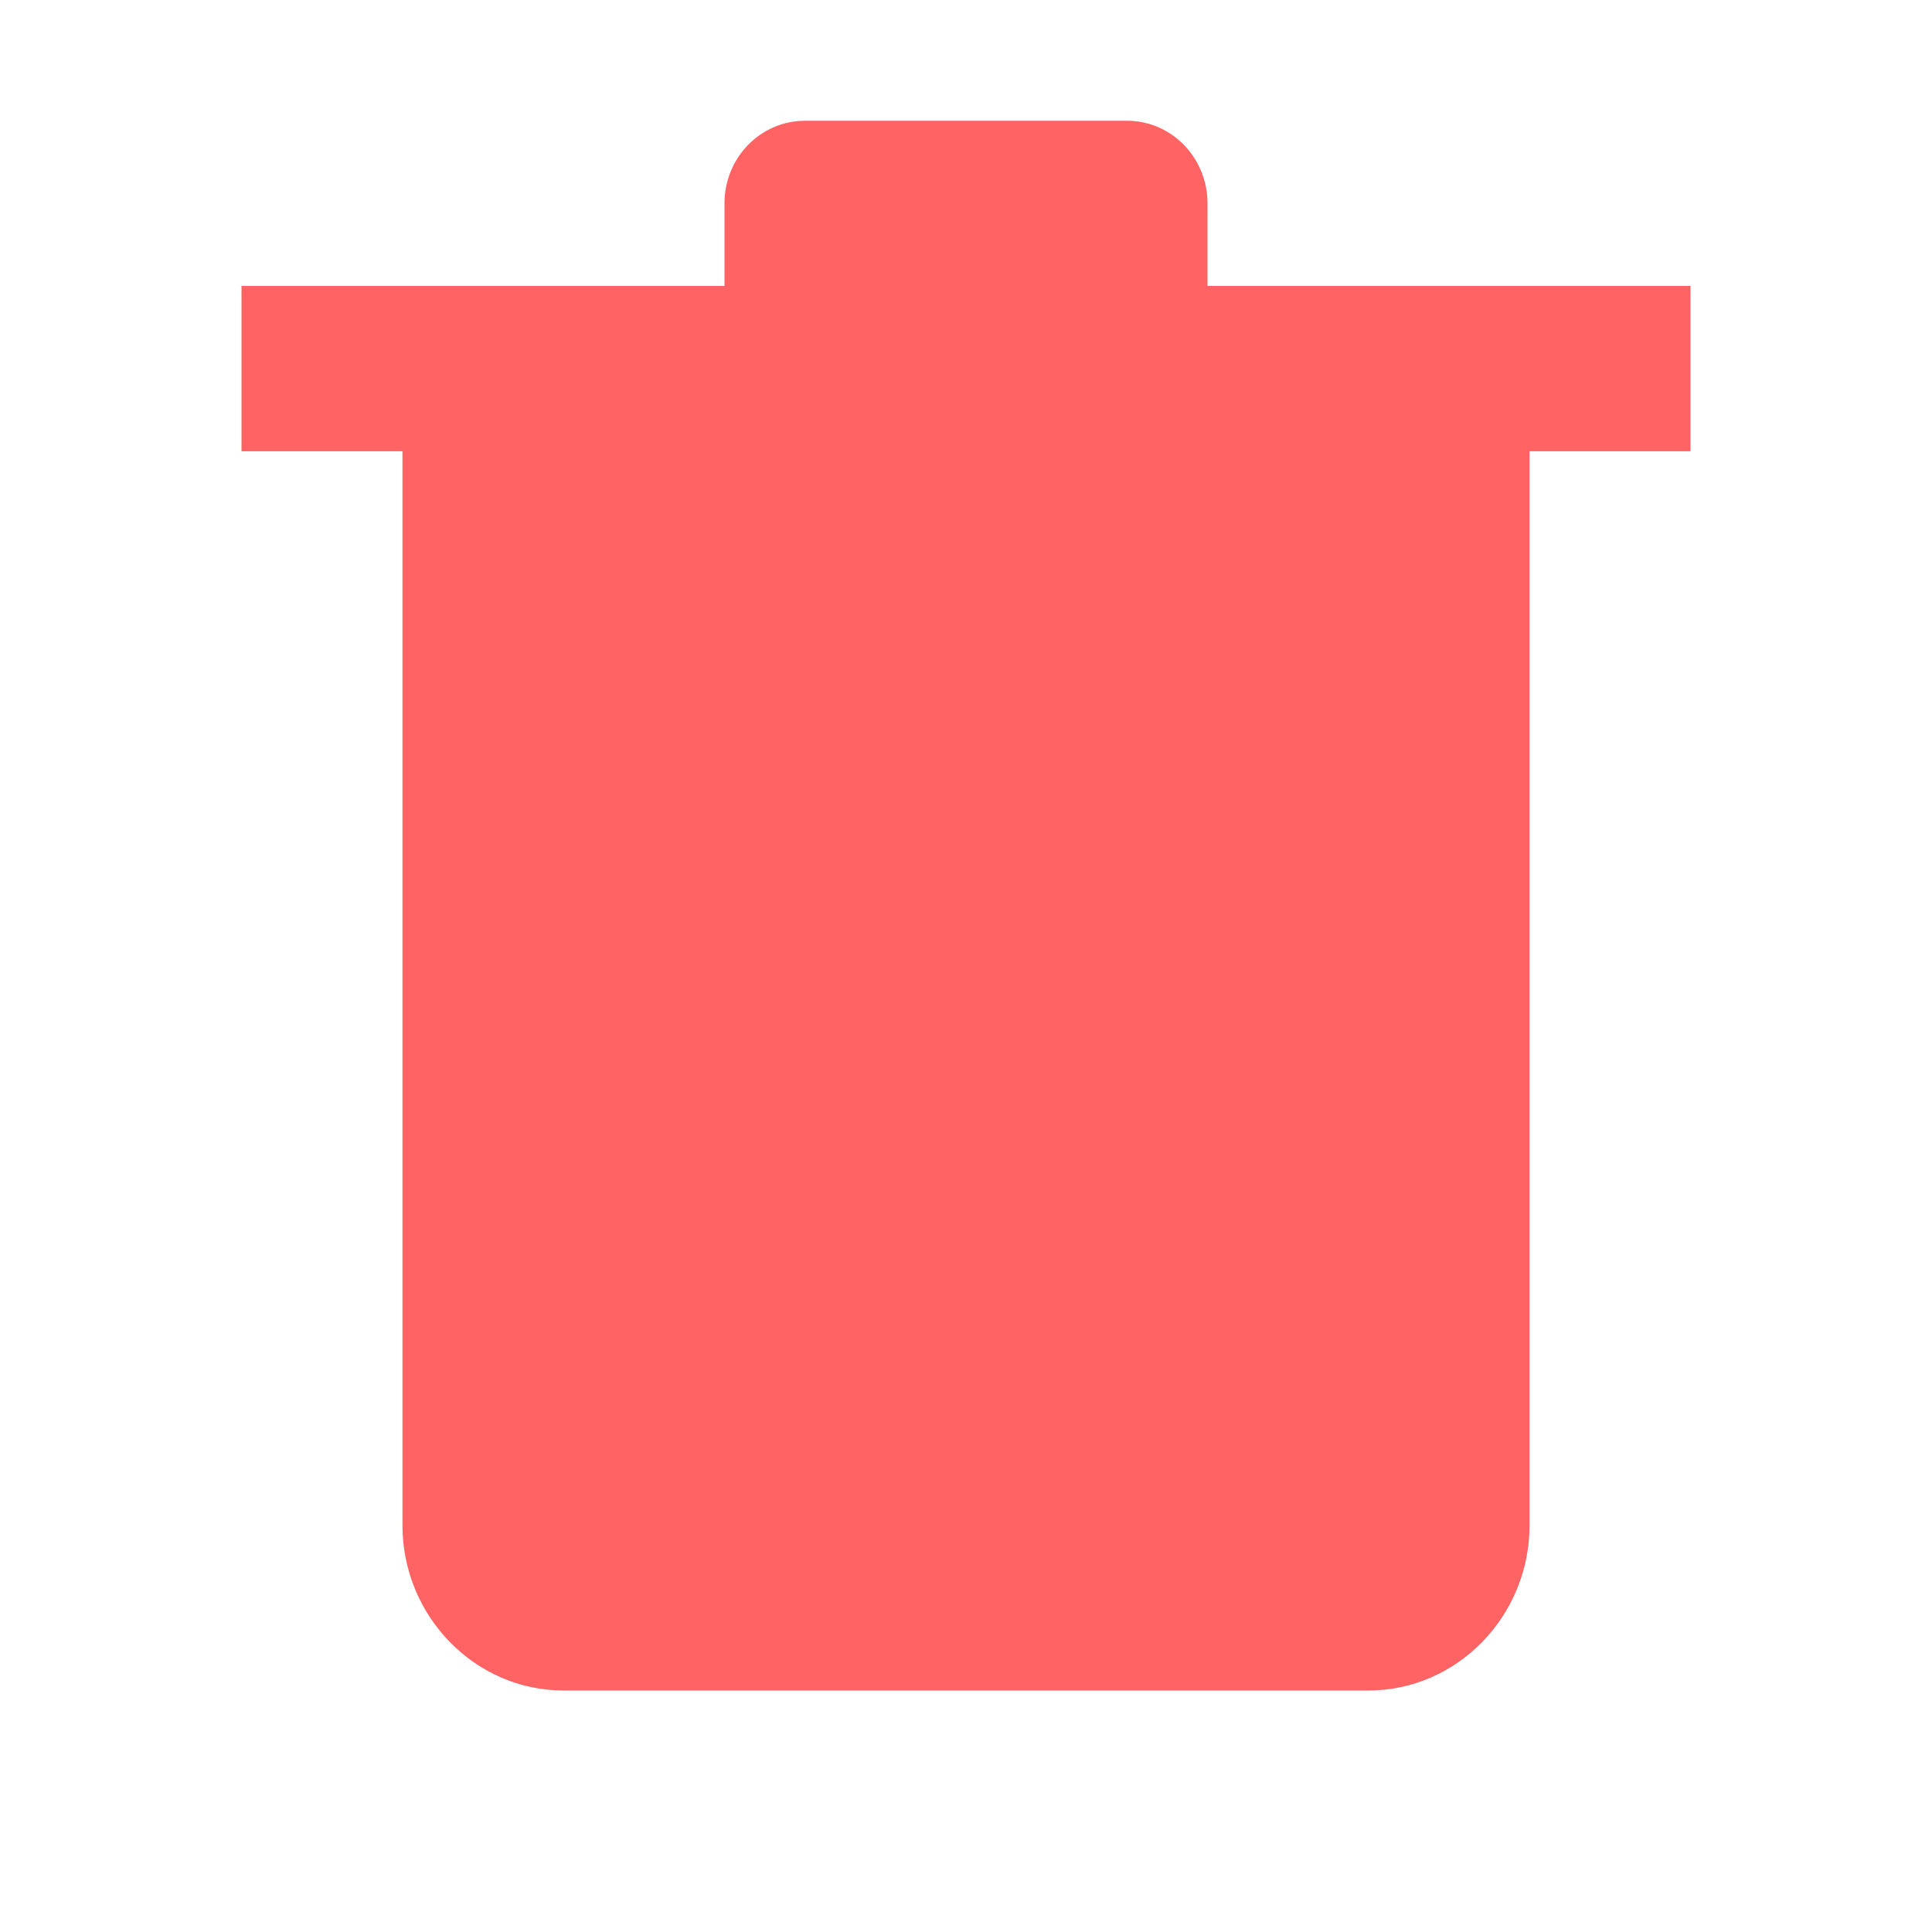 <svg width="16" height="16" viewBox="0 0 16 16" fill="none" xmlns="http://www.w3.org/2000/svg">
<g id="IconTrash">
<path id="Subtract" fill-rule="evenodd" clip-rule="evenodd" d="M3.333 12.632C3.333 13.384 3.933 14 4.667 14H11.333C12.067 14 12.667 13.384 12.667 12.632V3.737H14V2.368H10V1.684C10 1.306 9.702 1 9.333 1H6.667C6.298 1 6 1.306 6 1.684V2.368H2V3.737H3.333V12.632Z" fill="#FF6363"/>
</g>
</svg>
